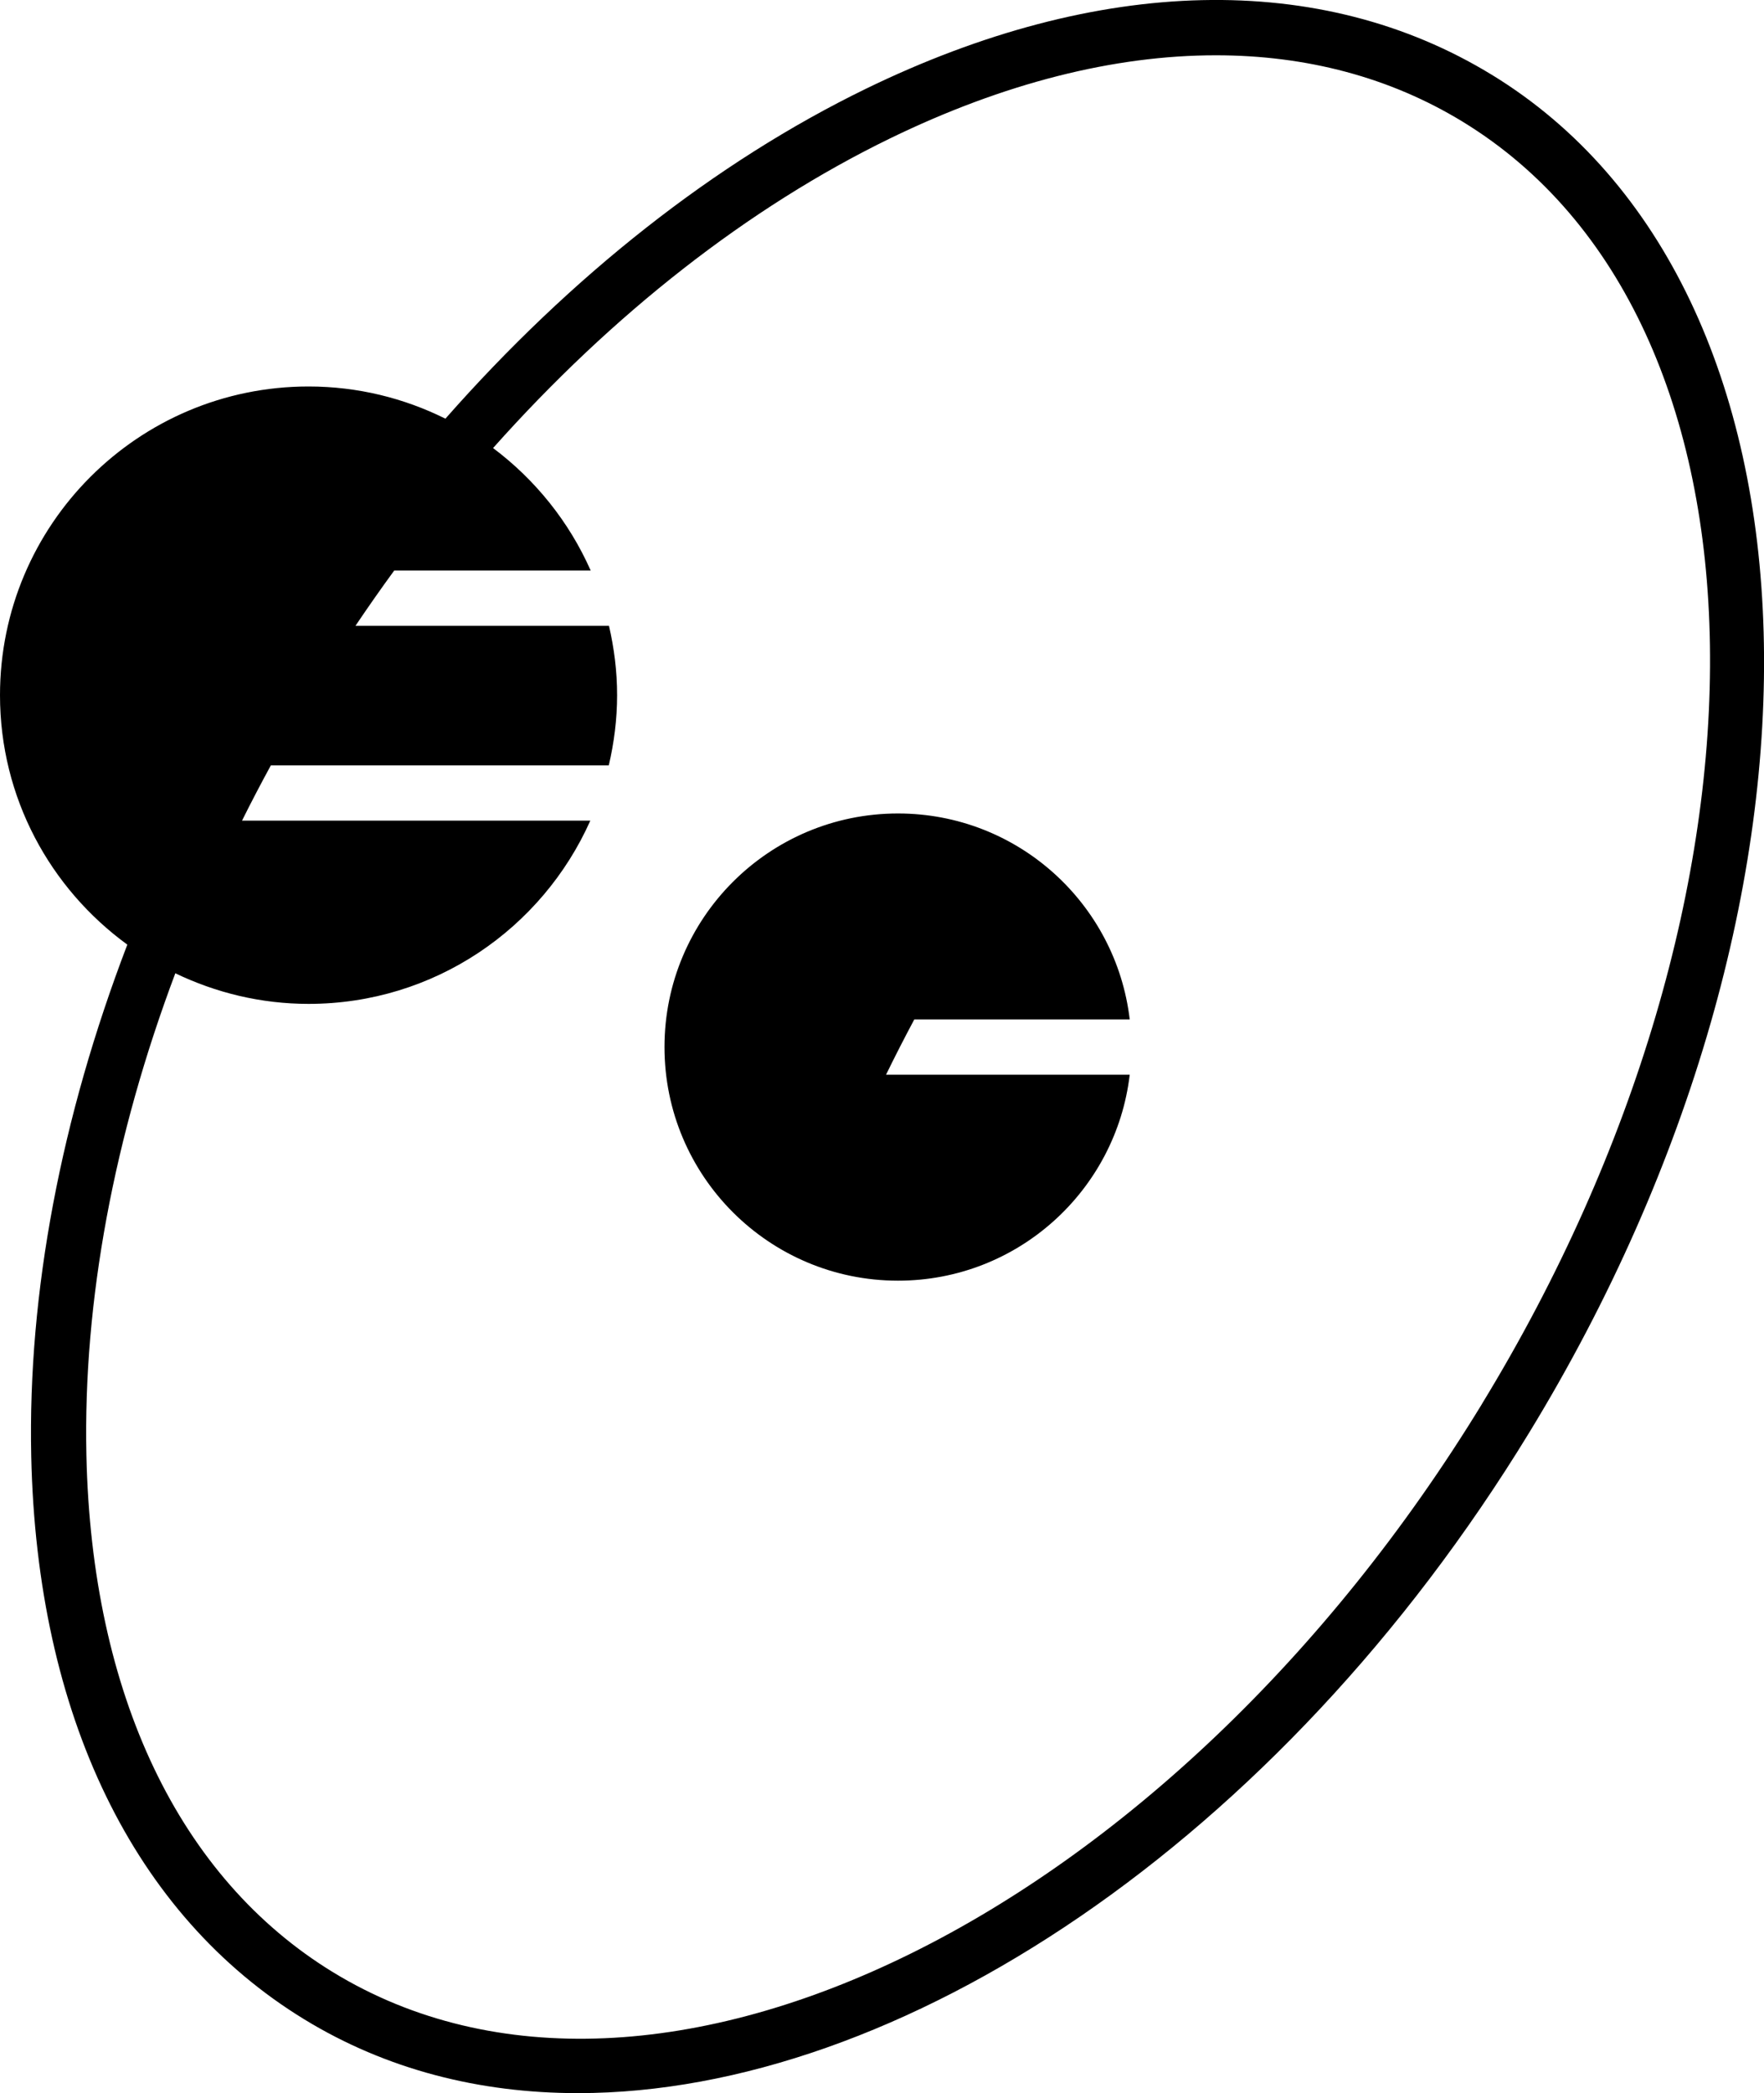<svg data-name="Layer 1" xmlns="http://www.w3.org/2000/svg" viewBox="0 0 519.68 616.38"><path d="M439.43 21.99c-50.27-30.7-115.74-29.22-184.35 4.16-44.47 21.63-86.83 55.11-123.86 97.14-12.15-6.04-25.83-9.48-40.32-9.48-50.2.01-90.9 40.71-90.9 90.91 0 30.22 14.81 56.93 37.51 73.45C18.04 329.03 8.16 380.59 9.2 428.78c1.64 76.29 30.22 135.21 80.49 165.9 24.12 14.73 51.51 21.7 80.57 21.7 94.48 0 206.5-73.74 280.24-194.49 96.43-157.9 91.46-337.29-11.06-399.9Zm-2.82 391.42C344.86 563.65 193.02 638.73 98.15 580.8c-45.36-27.71-71.18-81.82-72.7-152.37-.97-45.29 8.14-93.79 26.2-141.82 11.89 5.71 25.17 9.01 39.25 9.01 37.04 0 68.84-22.18 83.01-53.96H71.3c2.71-5.45 5.55-10.87 8.49-16.27h99.56c1.55-6.65 2.45-13.55 2.45-20.67s-.88-13.85-2.39-20.43h-74.69c3.72-5.52 7.52-10.95 11.41-16.27h57.89c-6.35-14.37-16.34-26.77-28.76-36.08 35.15-39.44 75.11-70.82 116.93-91.17 33.53-16.31 66.07-24.49 96.01-24.49 26.71 0 51.35 6.51 72.74 19.58 94.87 57.94 97.41 227.3 5.66 377.54Z"></path><path d="M332.82 300.2c-4.03-34.15-33.03-60.65-68.27-60.65-37.99 0-68.79 30.8-68.79 68.79s30.8 68.79 68.79 68.79c35.23 0 64.24-26.5 68.27-60.65h-71.79c2.65-5.43 5.43-10.86 8.32-16.27h63.47Z"></path></svg>